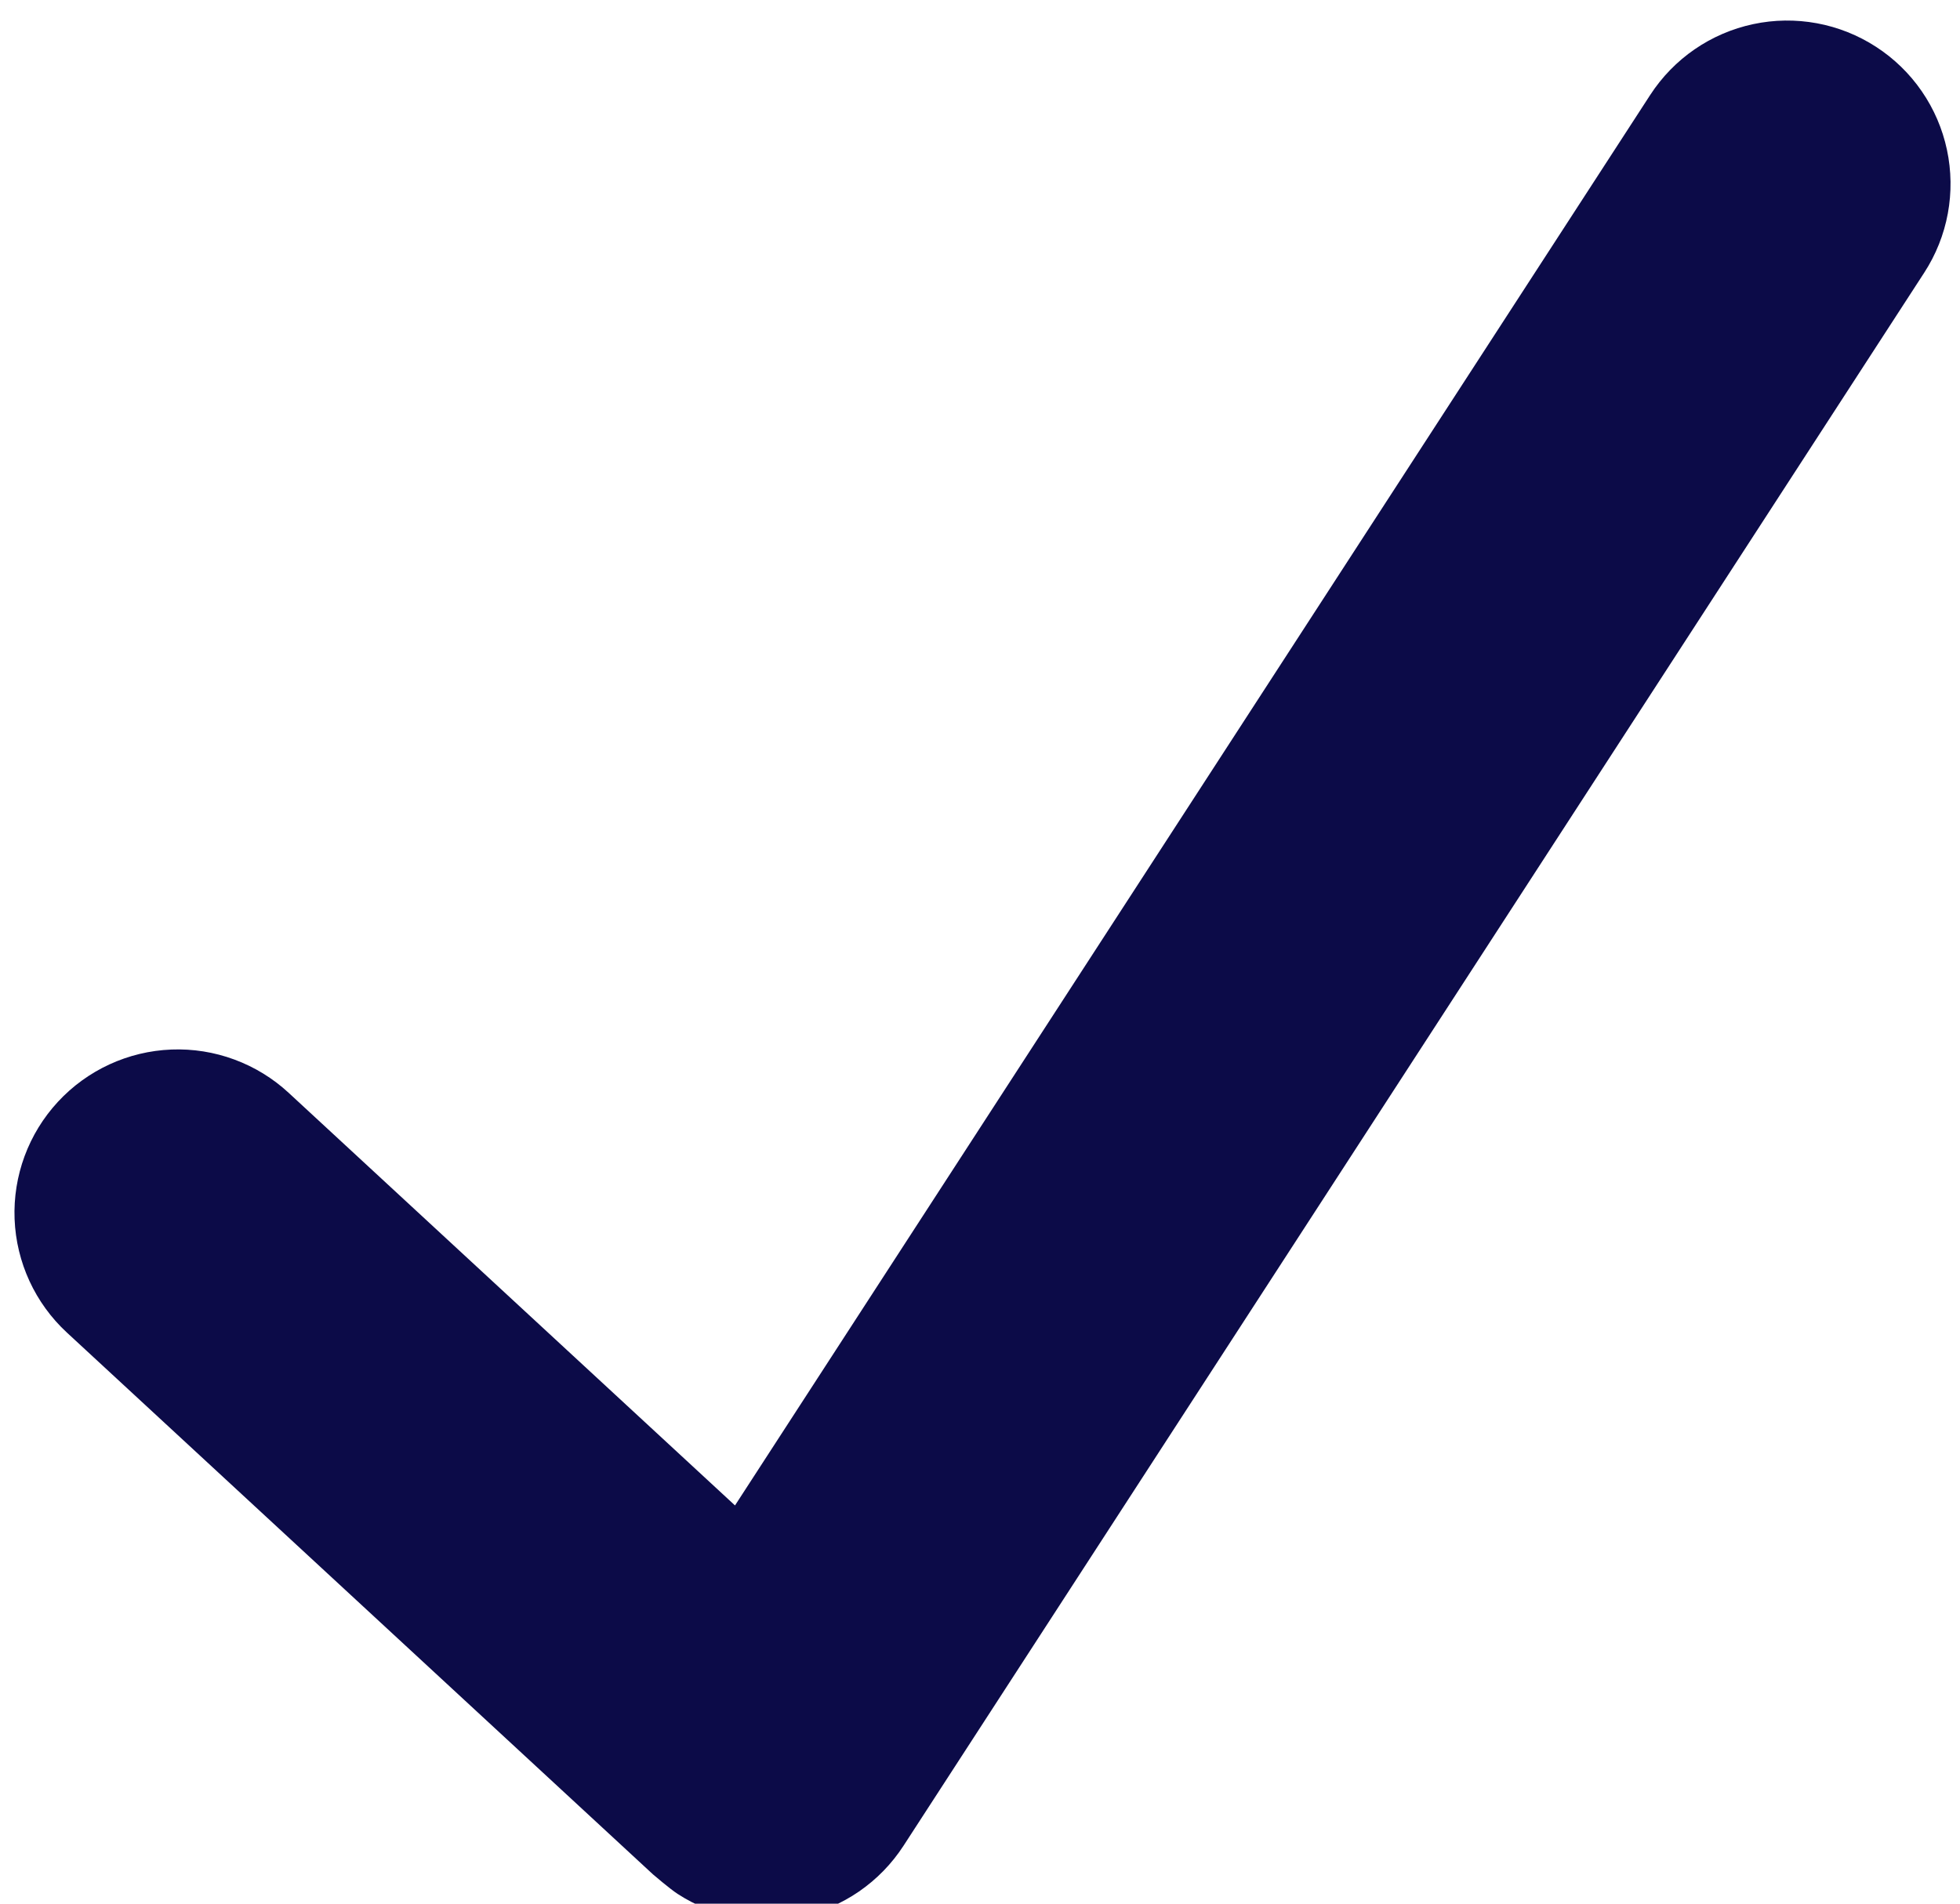 <svg width="70" height="68" viewBox="0 0 70 68" fill="none" xmlns="http://www.w3.org/2000/svg">
<path d="M67.004 1.674C66.361 1.257 65.643 0.97 64.889 0.831C64.136 0.692 63.363 0.702 62.614 0.862C61.865 1.021 61.154 1.327 60.523 1.761C59.892 2.195 59.353 2.75 58.936 3.392L26.25 53.775L10.309 39.036C9.747 38.516 9.088 38.112 8.369 37.847C7.651 37.581 6.887 37.46 6.121 37.49C4.576 37.551 3.117 38.223 2.067 39.359C1.017 40.495 0.461 42.001 0.521 43.547C0.582 45.093 1.254 46.551 2.39 47.601L23.32 66.953C23.32 66.953 23.921 67.47 24.199 67.65C24.841 68.068 25.56 68.354 26.313 68.494C27.067 68.633 27.84 68.623 28.59 68.463C29.339 68.304 30.05 67.998 30.681 67.564C31.312 67.129 31.851 66.575 32.268 65.932L68.722 9.741C69.139 9.099 69.426 8.38 69.565 7.627C69.704 6.874 69.694 6.1 69.534 5.351C69.375 4.602 69.069 3.892 68.635 3.261C68.201 2.63 67.646 2.09 67.004 1.674Z" fill="#0C0B48"/>
</svg>
